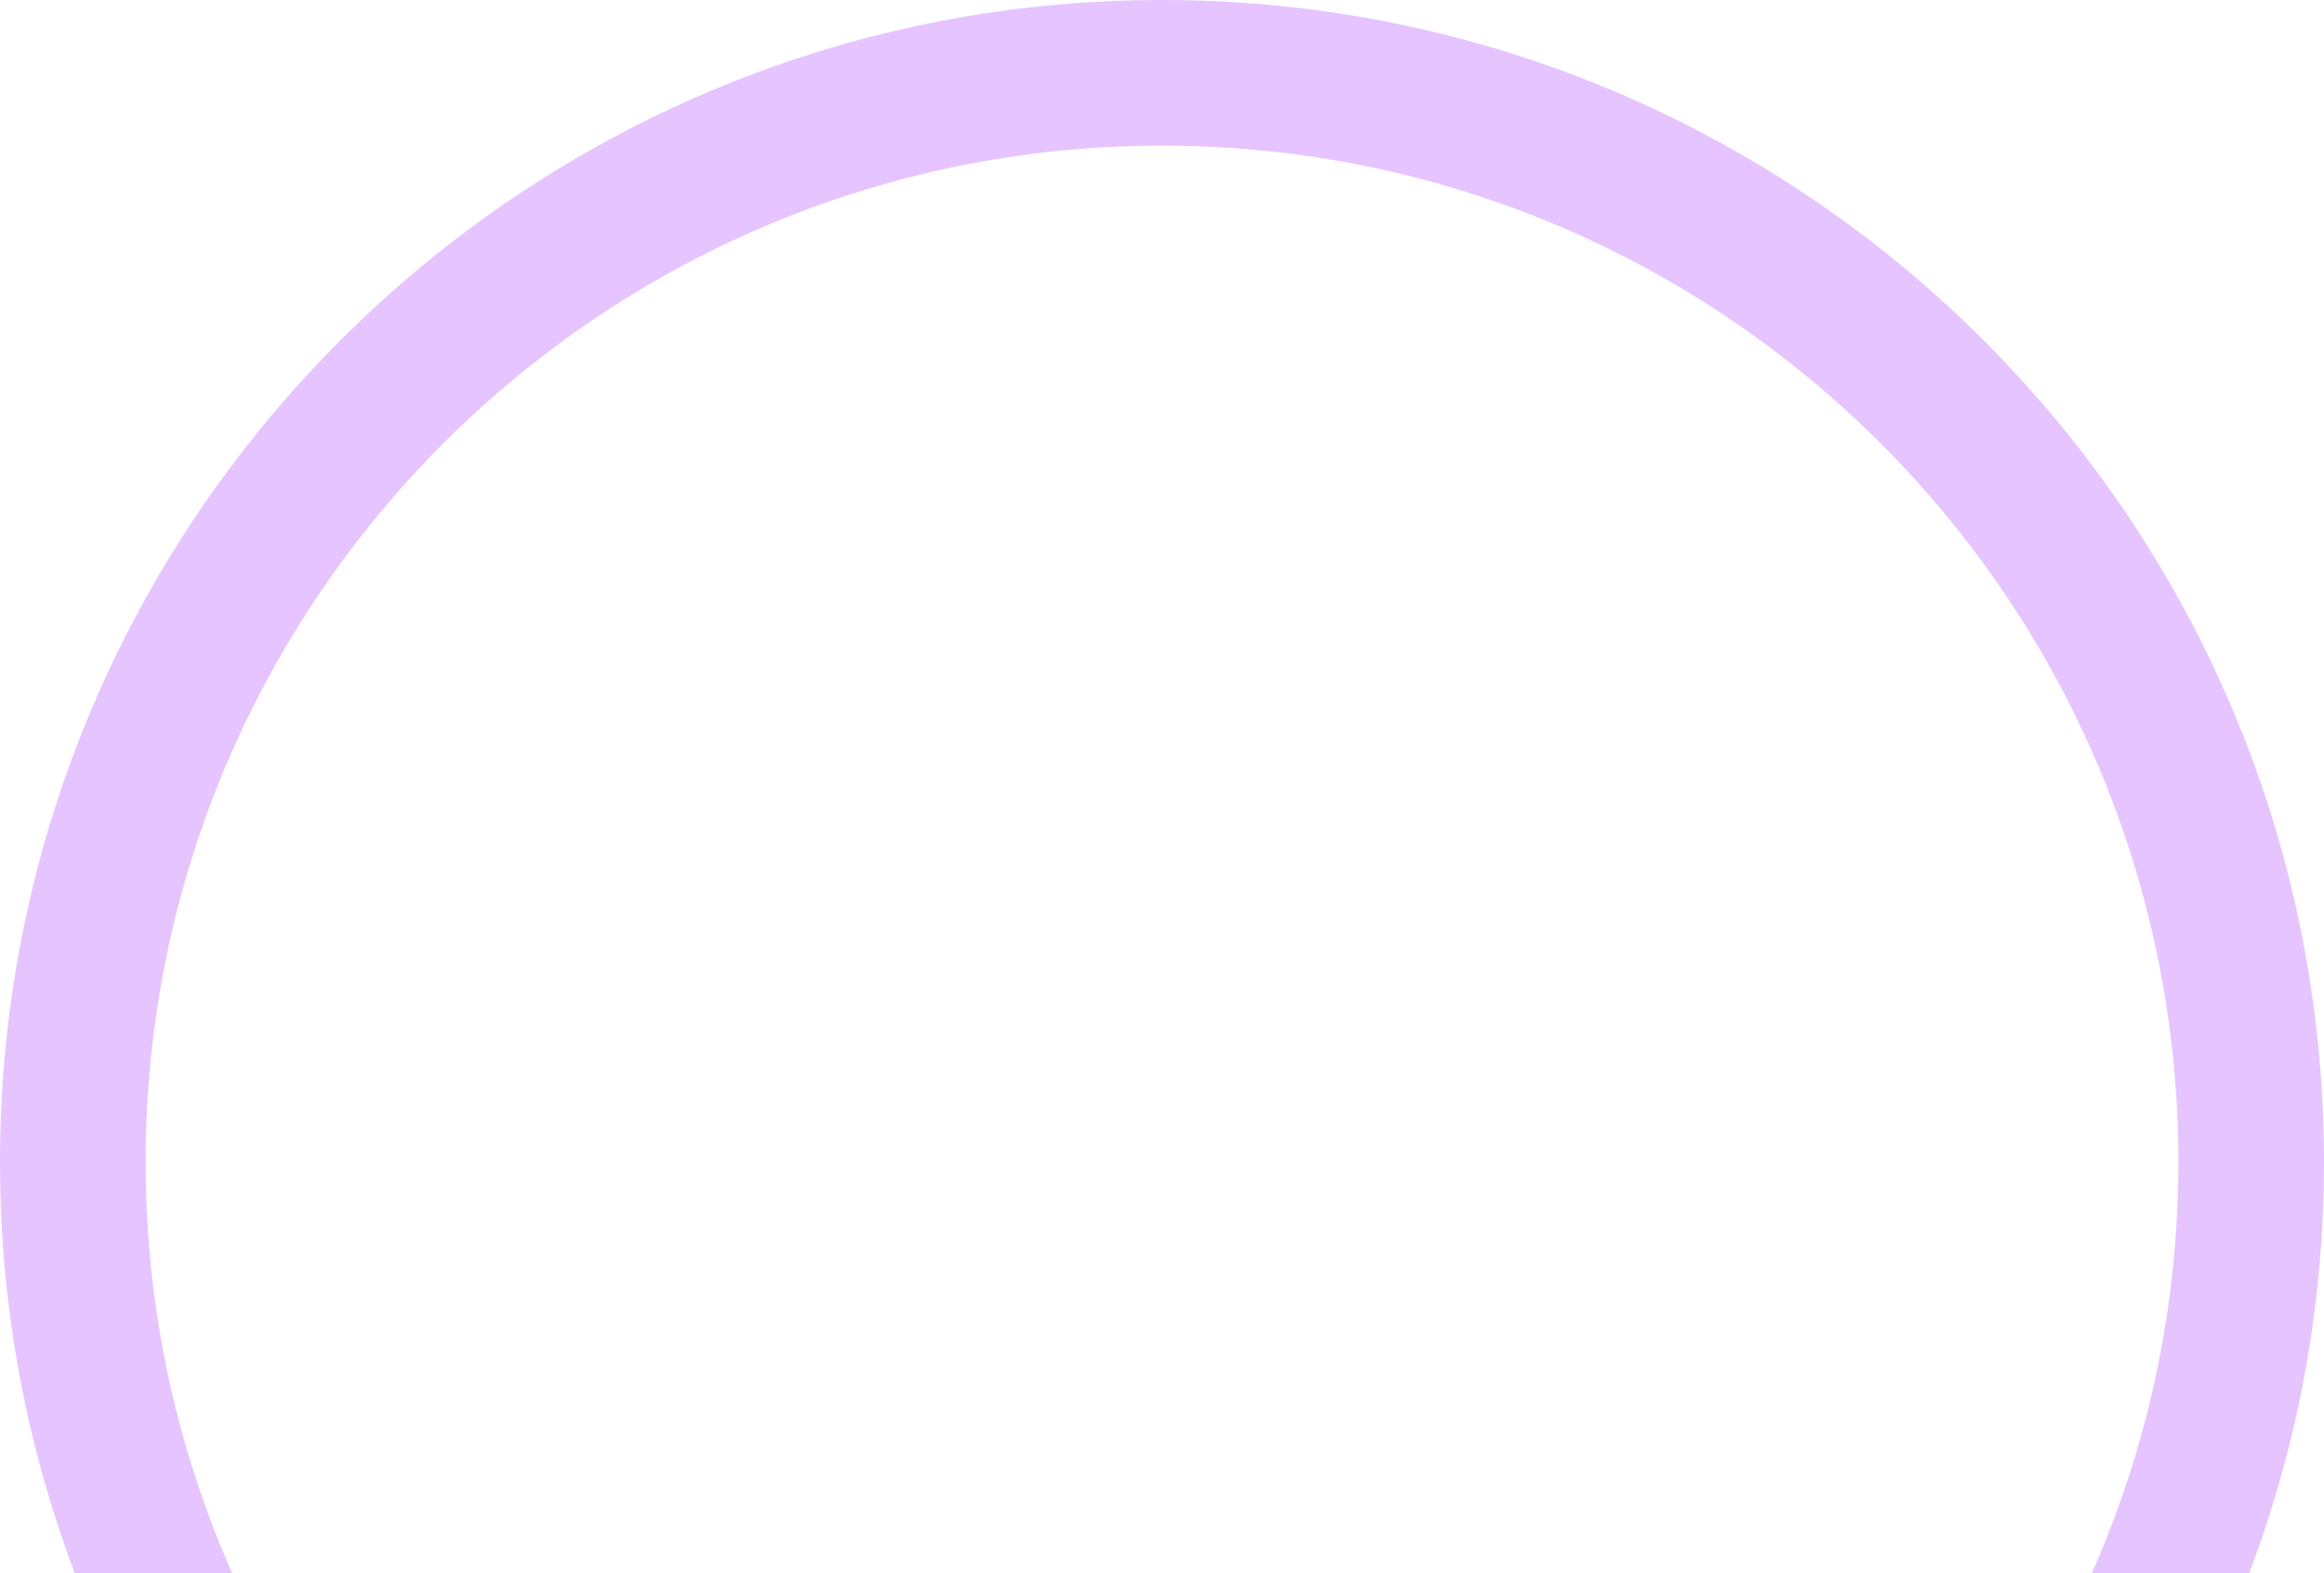 <svg width="752" height="509" viewBox="0 0 752 509" fill="none" xmlns="http://www.w3.org/2000/svg">
<path d="M752 376C752 583.659 583.659 752 376 752C168.341 752 0 583.659 0 376C0 168.341 168.341 0 376 0C583.659 0 752 168.341 752 376ZM47.125 376C47.125 557.632 194.368 704.875 376 704.875C557.632 704.875 704.875 557.632 704.875 376C704.875 194.368 557.632 47.125 376 47.125C194.368 47.125 47.125 194.368 47.125 376Z" fill="#E5C4FF"/>
</svg>
